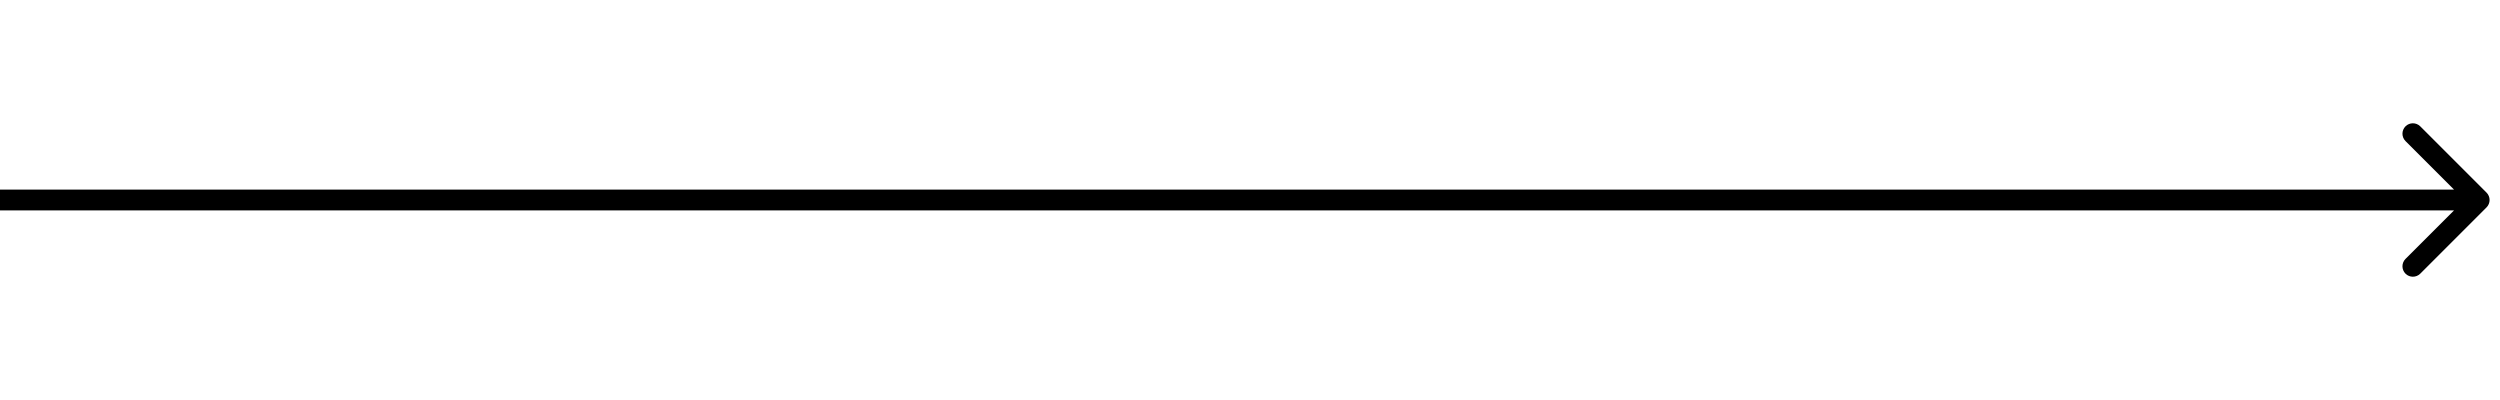 <svg width="50" height="8" viewBox="0 0 120 8" fill="none" xmlns="http://www.w3.org/2000/svg">
<path d="M119.354 4.354C119.549 4.158 119.549 3.842 119.354 3.646L116.172 0.464C115.976 0.269 115.66 0.269 115.464 0.464C115.269 0.66 115.269 0.976 115.464 1.172L118.293 4L115.464 6.828C115.269 7.024 115.269 7.34 115.464 7.536C115.66 7.731 115.976 7.731 116.172 7.536L119.354 4.354ZM0 4.5L119 4.5V3.5L0 3.5L0 4.5Z" fill="black"/>
</svg>
